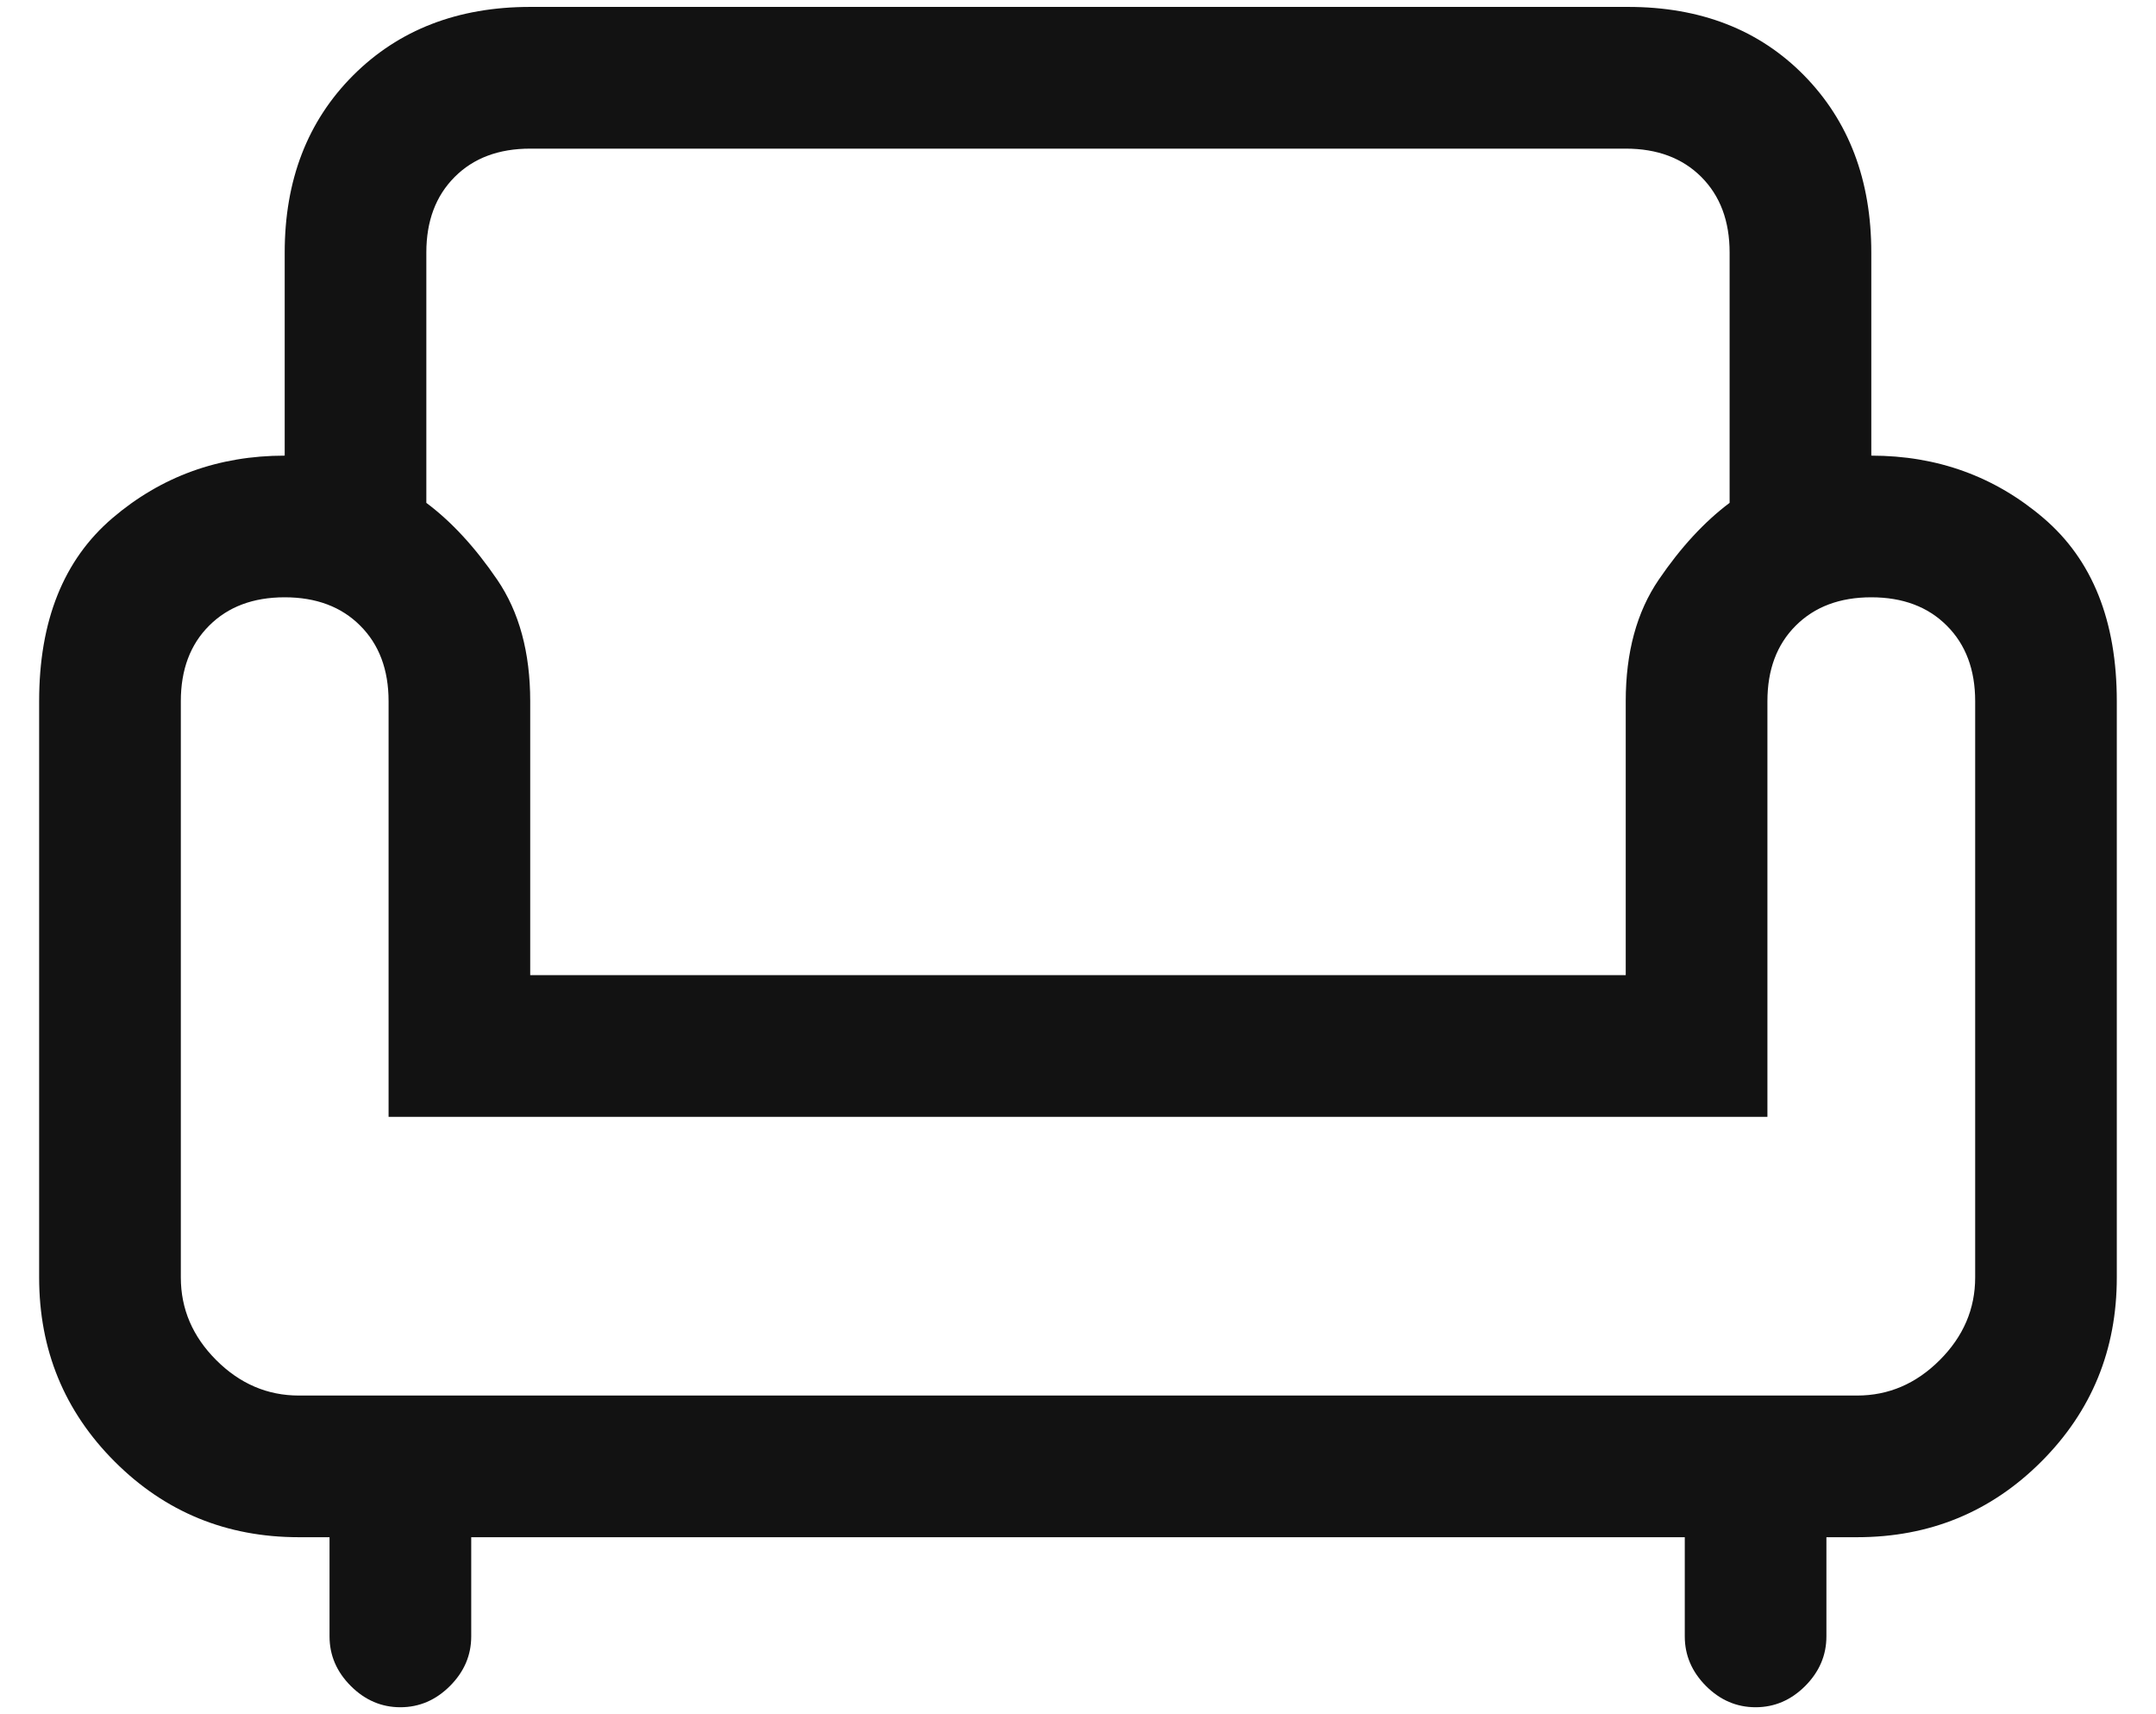 <svg width="39" height="31" viewBox="0 0 39 31" fill="none" xmlns="http://www.w3.org/2000/svg">
<path d="M7.242 30.875C6.901 30.875 6.602 30.747 6.346 30.491C6.089 30.234 5.961 29.935 5.961 29.594V27.8H5.406C4.096 27.8 2.986 27.344 2.075 26.433C1.164 25.522 0.708 24.412 0.708 23.102V12.681C0.708 11.229 1.149 10.126 2.032 9.371C2.915 8.617 3.954 8.24 5.15 8.24V4.567C5.15 3.257 5.563 2.189 6.388 1.363C7.214 0.538 8.282 0.125 9.591 0.125H29.451C30.76 0.125 31.821 0.538 32.633 1.363C33.444 2.189 33.85 3.257 33.85 4.567V8.24C35.045 8.24 36.085 8.617 36.967 9.371C37.85 10.126 38.291 11.229 38.291 12.681V23.102C38.291 24.412 37.836 25.522 36.925 26.433C36.014 27.344 34.903 27.8 33.593 27.8H33.038V29.594C33.038 29.935 32.91 30.234 32.654 30.491C32.398 30.747 32.099 30.875 31.757 30.875C31.415 30.875 31.116 30.747 30.86 30.491C30.604 30.234 30.476 29.935 30.476 29.594V27.8H8.524V29.594C8.524 29.935 8.396 30.234 8.139 30.491C7.883 30.747 7.584 30.875 7.242 30.875ZM5.406 25.238H33.593C34.163 25.238 34.661 25.024 35.088 24.597C35.515 24.17 35.729 23.672 35.729 23.102V12.681C35.729 12.112 35.558 11.656 35.216 11.315C34.875 10.973 34.419 10.802 33.85 10.802C33.28 10.802 32.825 10.973 32.483 11.315C32.141 11.656 31.971 12.112 31.971 12.681V20.198H7.029V12.681C7.029 12.112 6.858 11.656 6.516 11.315C6.175 10.973 5.719 10.802 5.15 10.802C4.58 10.802 4.125 10.973 3.783 11.315C3.441 11.656 3.271 12.112 3.271 12.681V23.102C3.271 23.672 3.484 24.17 3.911 24.597C4.338 25.024 4.837 25.238 5.406 25.238ZM9.591 17.635H29.408V12.681C29.408 11.799 29.607 11.066 30.006 10.482C30.404 9.898 30.832 9.435 31.287 9.094V4.567C31.287 3.997 31.116 3.542 30.775 3.2C30.433 2.858 29.977 2.688 29.408 2.688H9.591C9.022 2.688 8.566 2.858 8.225 3.2C7.883 3.542 7.712 3.997 7.712 4.567V9.094C8.168 9.435 8.595 9.898 8.993 10.482C9.392 11.066 9.591 11.799 9.591 12.681V17.635Z" fill="#121212"/>
</svg>
